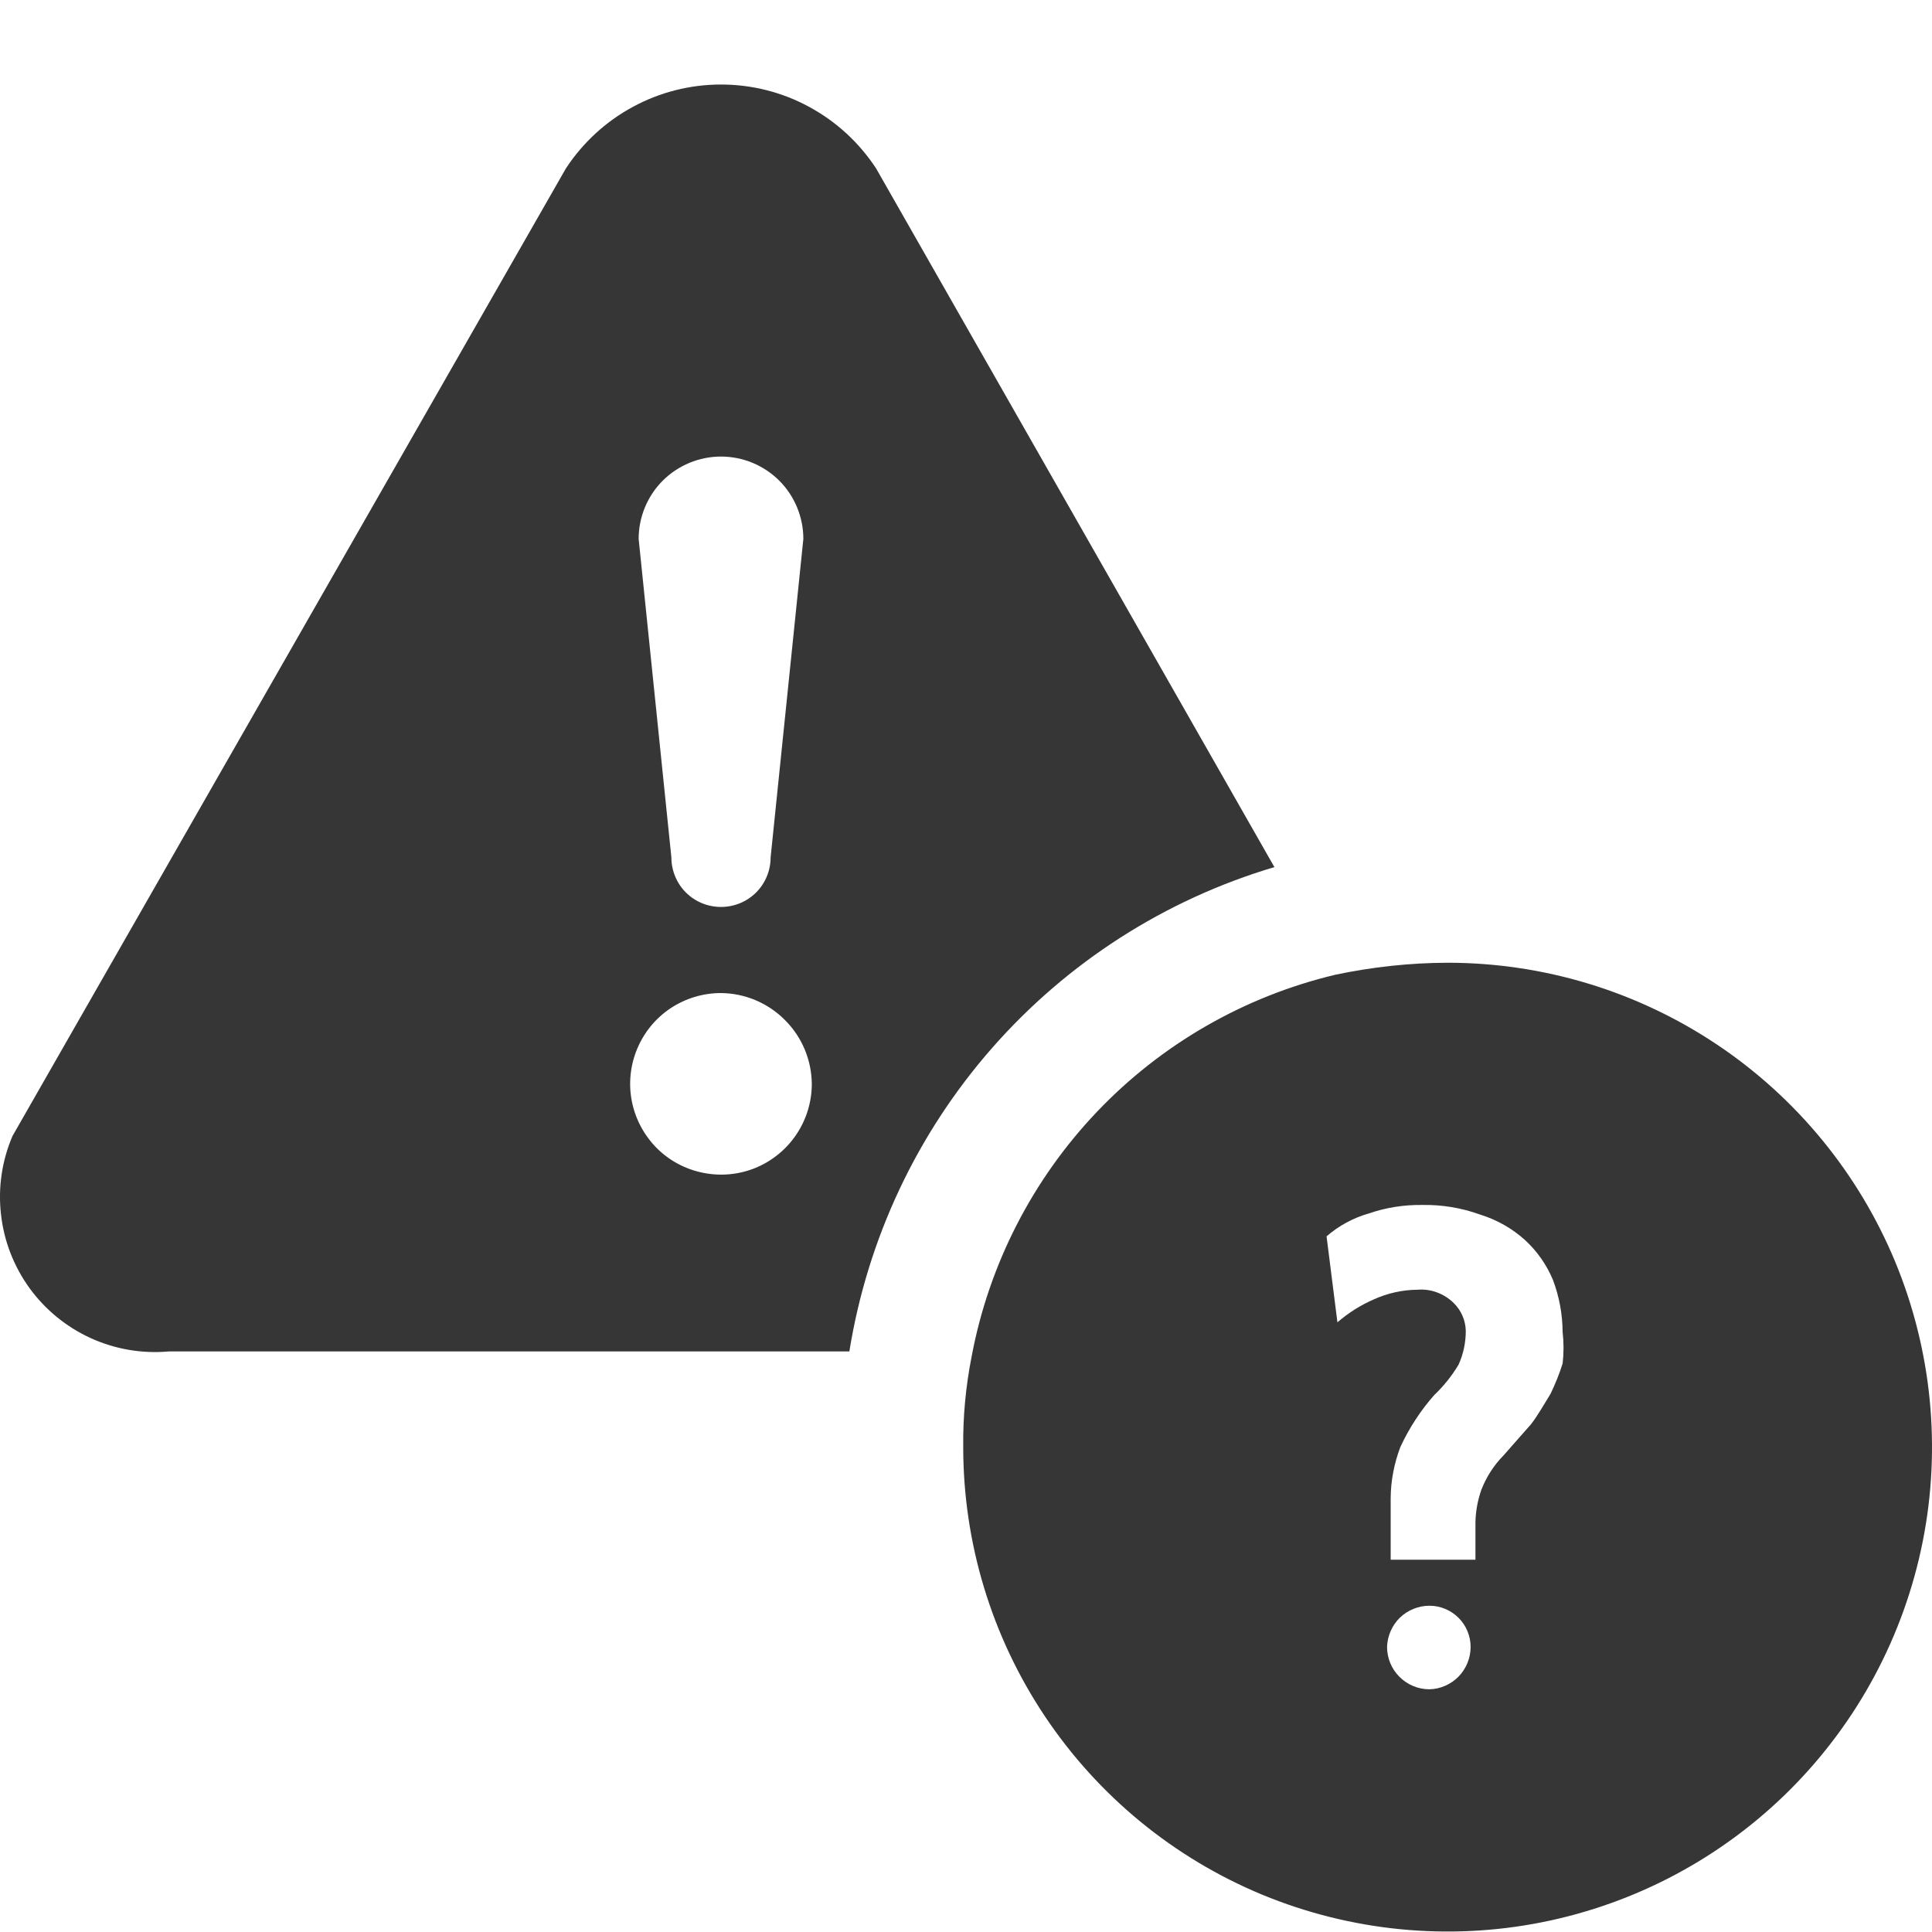 <svg width="16" height="16" viewBox="0 0 16 16" fill="none" xmlns="http://www.w3.org/2000/svg">
<path fill-rule="evenodd" clip-rule="evenodd" d="M4.687 1.394C4.827 1.181 5.017 1.006 5.241 0.885C5.466 0.763 5.716 0.7 5.971 0.7C6.226 0.7 6.477 0.763 6.701 0.885C6.925 1.006 7.115 1.181 7.255 1.394L10.554 7.181C9.649 7.45 8.839 7.969 8.216 8.679C7.593 9.389 7.184 10.26 7.034 11.192H1.398C1.177 11.212 0.954 11.174 0.752 11.082C0.55 10.99 0.375 10.847 0.244 10.667C0.114 10.487 0.032 10.276 0.008 10.055C-0.017 9.835 0.016 9.611 0.104 9.407L4.687 1.394ZM8.047 11.232C8.19 10.472 8.551 9.768 9.084 9.208C9.618 8.647 10.303 8.253 11.056 8.073C11.362 8.008 11.675 7.974 11.988 7.973C12.782 7.973 13.557 8.208 14.217 8.649C14.877 9.09 15.391 9.716 15.695 10.449C15.998 11.182 16.078 11.989 15.923 12.767C15.768 13.545 15.386 14.26 14.825 14.821C14.264 15.382 13.549 15.764 12.771 15.919C11.993 16.074 11.186 15.994 10.453 15.691C9.72 15.387 9.094 14.873 8.653 14.213C8.212 13.553 7.977 12.778 7.977 11.984C7.974 11.732 7.998 11.48 8.047 11.232ZM5.289 4.463C5.289 4.282 5.361 4.108 5.489 3.98C5.617 3.853 5.79 3.781 5.971 3.781C6.152 3.781 6.325 3.853 6.453 3.98C6.581 4.108 6.653 4.282 6.653 4.463L6.382 7.1C6.382 7.209 6.339 7.314 6.262 7.391C6.185 7.468 6.08 7.511 5.971 7.511C5.862 7.511 5.757 7.468 5.68 7.391C5.603 7.314 5.56 7.209 5.56 7.1L5.289 4.463ZM6.723 8.976C6.723 9.124 6.679 9.27 6.596 9.394C6.514 9.517 6.396 9.614 6.259 9.671C6.121 9.728 5.97 9.742 5.824 9.713C5.678 9.684 5.544 9.613 5.439 9.508C5.334 9.402 5.262 9.268 5.233 9.122C5.204 8.977 5.219 8.825 5.276 8.688C5.333 8.55 5.429 8.433 5.553 8.35C5.677 8.268 5.822 8.224 5.971 8.224C6.17 8.226 6.36 8.306 6.5 8.447C6.641 8.587 6.721 8.777 6.723 8.976ZM12.259 10.059C12.397 10.102 12.523 10.173 12.63 10.27C12.73 10.362 12.809 10.475 12.861 10.6C12.913 10.738 12.94 10.884 12.941 11.032C12.951 11.118 12.951 11.206 12.941 11.292C12.914 11.378 12.88 11.462 12.841 11.543C12.791 11.623 12.741 11.714 12.68 11.794L12.45 12.055C12.371 12.135 12.31 12.231 12.269 12.335C12.238 12.422 12.221 12.514 12.219 12.606V12.917H11.517V12.406C11.518 12.261 11.546 12.119 11.597 11.984C11.669 11.828 11.764 11.682 11.878 11.553C11.956 11.479 12.023 11.395 12.079 11.302C12.119 11.214 12.139 11.118 12.139 11.022C12.137 10.934 12.101 10.852 12.039 10.791C11.999 10.752 11.952 10.722 11.9 10.703C11.848 10.684 11.793 10.676 11.738 10.681C11.613 10.682 11.49 10.71 11.377 10.761C11.267 10.809 11.166 10.873 11.076 10.951L10.986 10.239C11.087 10.151 11.207 10.086 11.337 10.049C11.479 10 11.628 9.977 11.778 9.979C11.942 9.976 12.105 10.003 12.259 10.059ZM12.179 13.639C12.179 13.549 12.143 13.462 12.079 13.398C12.015 13.334 11.928 13.298 11.838 13.298C11.747 13.298 11.659 13.334 11.593 13.397C11.528 13.461 11.49 13.548 11.487 13.639C11.487 13.732 11.524 13.822 11.59 13.887C11.656 13.953 11.745 13.99 11.838 13.99C11.929 13.988 12.016 13.949 12.08 13.884C12.143 13.818 12.179 13.731 12.179 13.639Z" fill="#363636"/>
</svg>
